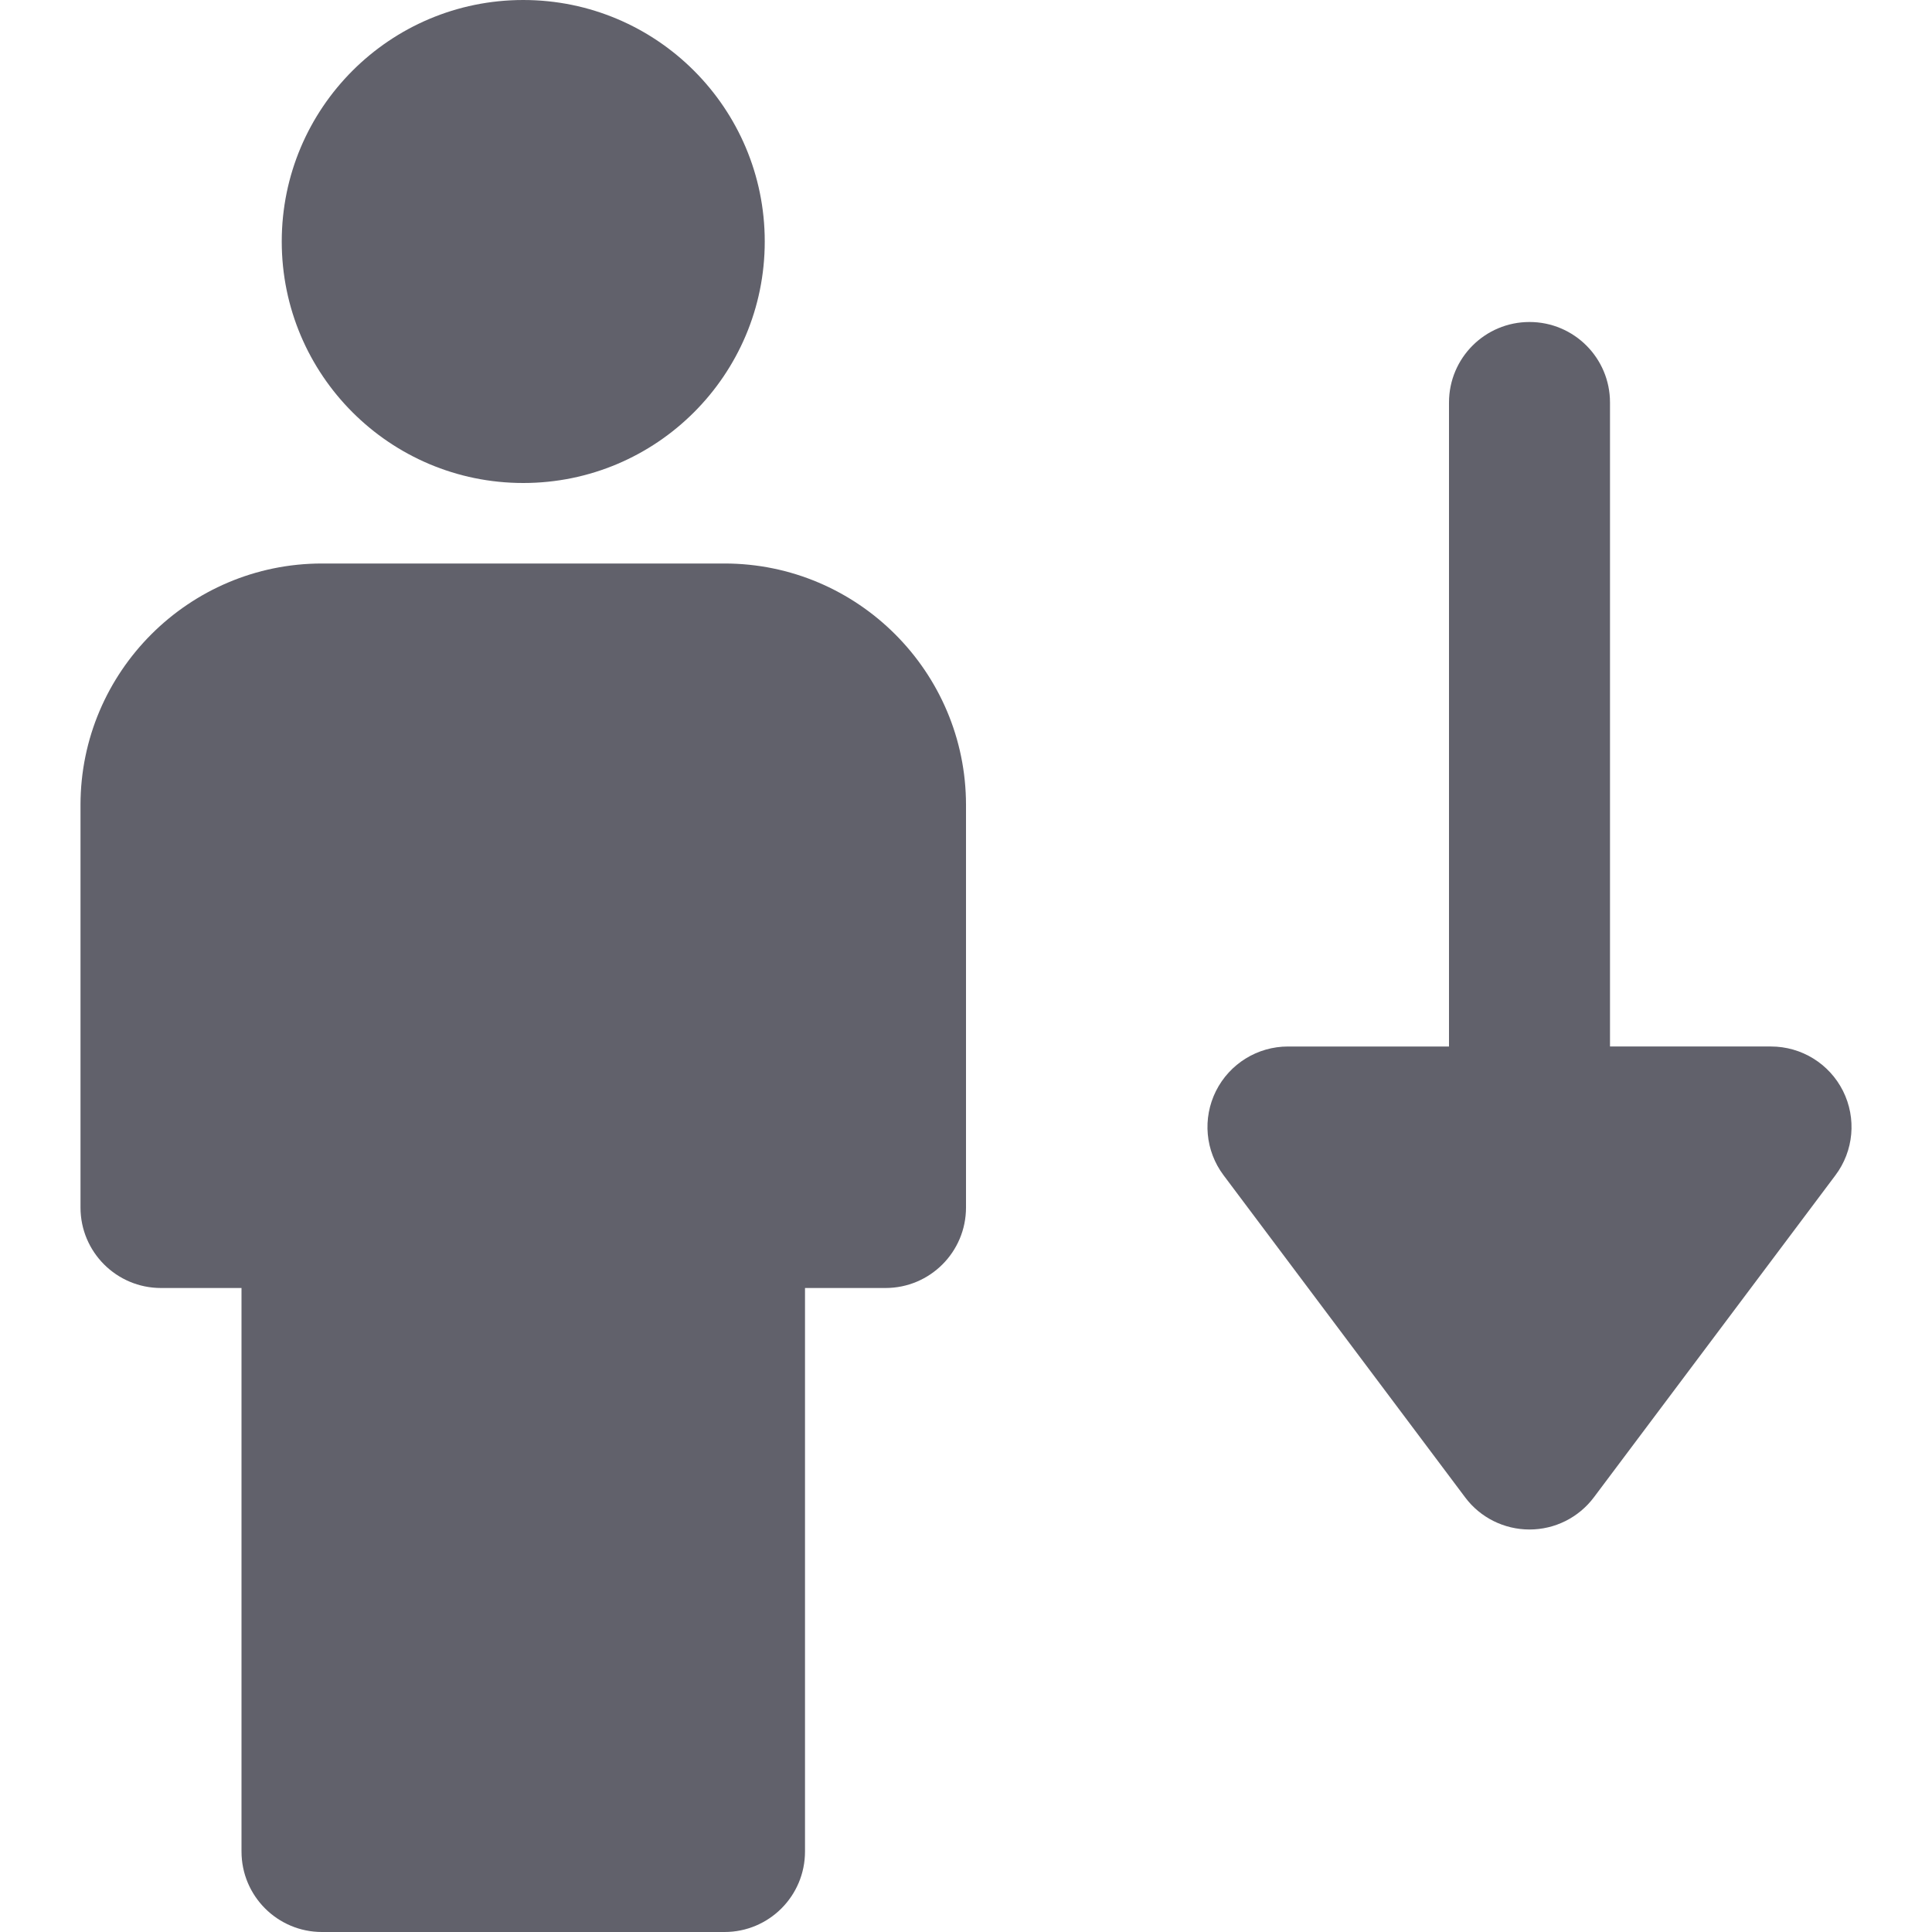 <svg xmlns="http://www.w3.org/2000/svg" height="24" width="24" viewBox="0 0 24 24"><path d="M22.895,13.553c-.17-.339-.516-.553-.895-.553h-2V5c0-.552-.447-1-1-1s-1,.448-1,1V13h-2c-.379,0-.725,.214-.895,.553-.169,.339-.133,.744,.095,1.047l3,4c.188,.252,.485,.4,.8,.4s.611-.148,.8-.4l3-4c.228-.303,.264-.708,.095-1.047Z" fill="#61616b" data-color="color-2"></path><circle cx="6.5" cy="3" r="3" fill="#61616b"></circle><path d="M9,7H4c-1.654,0-3,1.346-3,3v5c0,.552,.447,1,1,1h1v7c0,.552,.447,1,1,1h5c.553,0,1-.448,1-1v-7h1c.553,0,1-.448,1-1v-5c0-1.654-1.346-3-3-3Z" fill="#61616b"></path></svg>